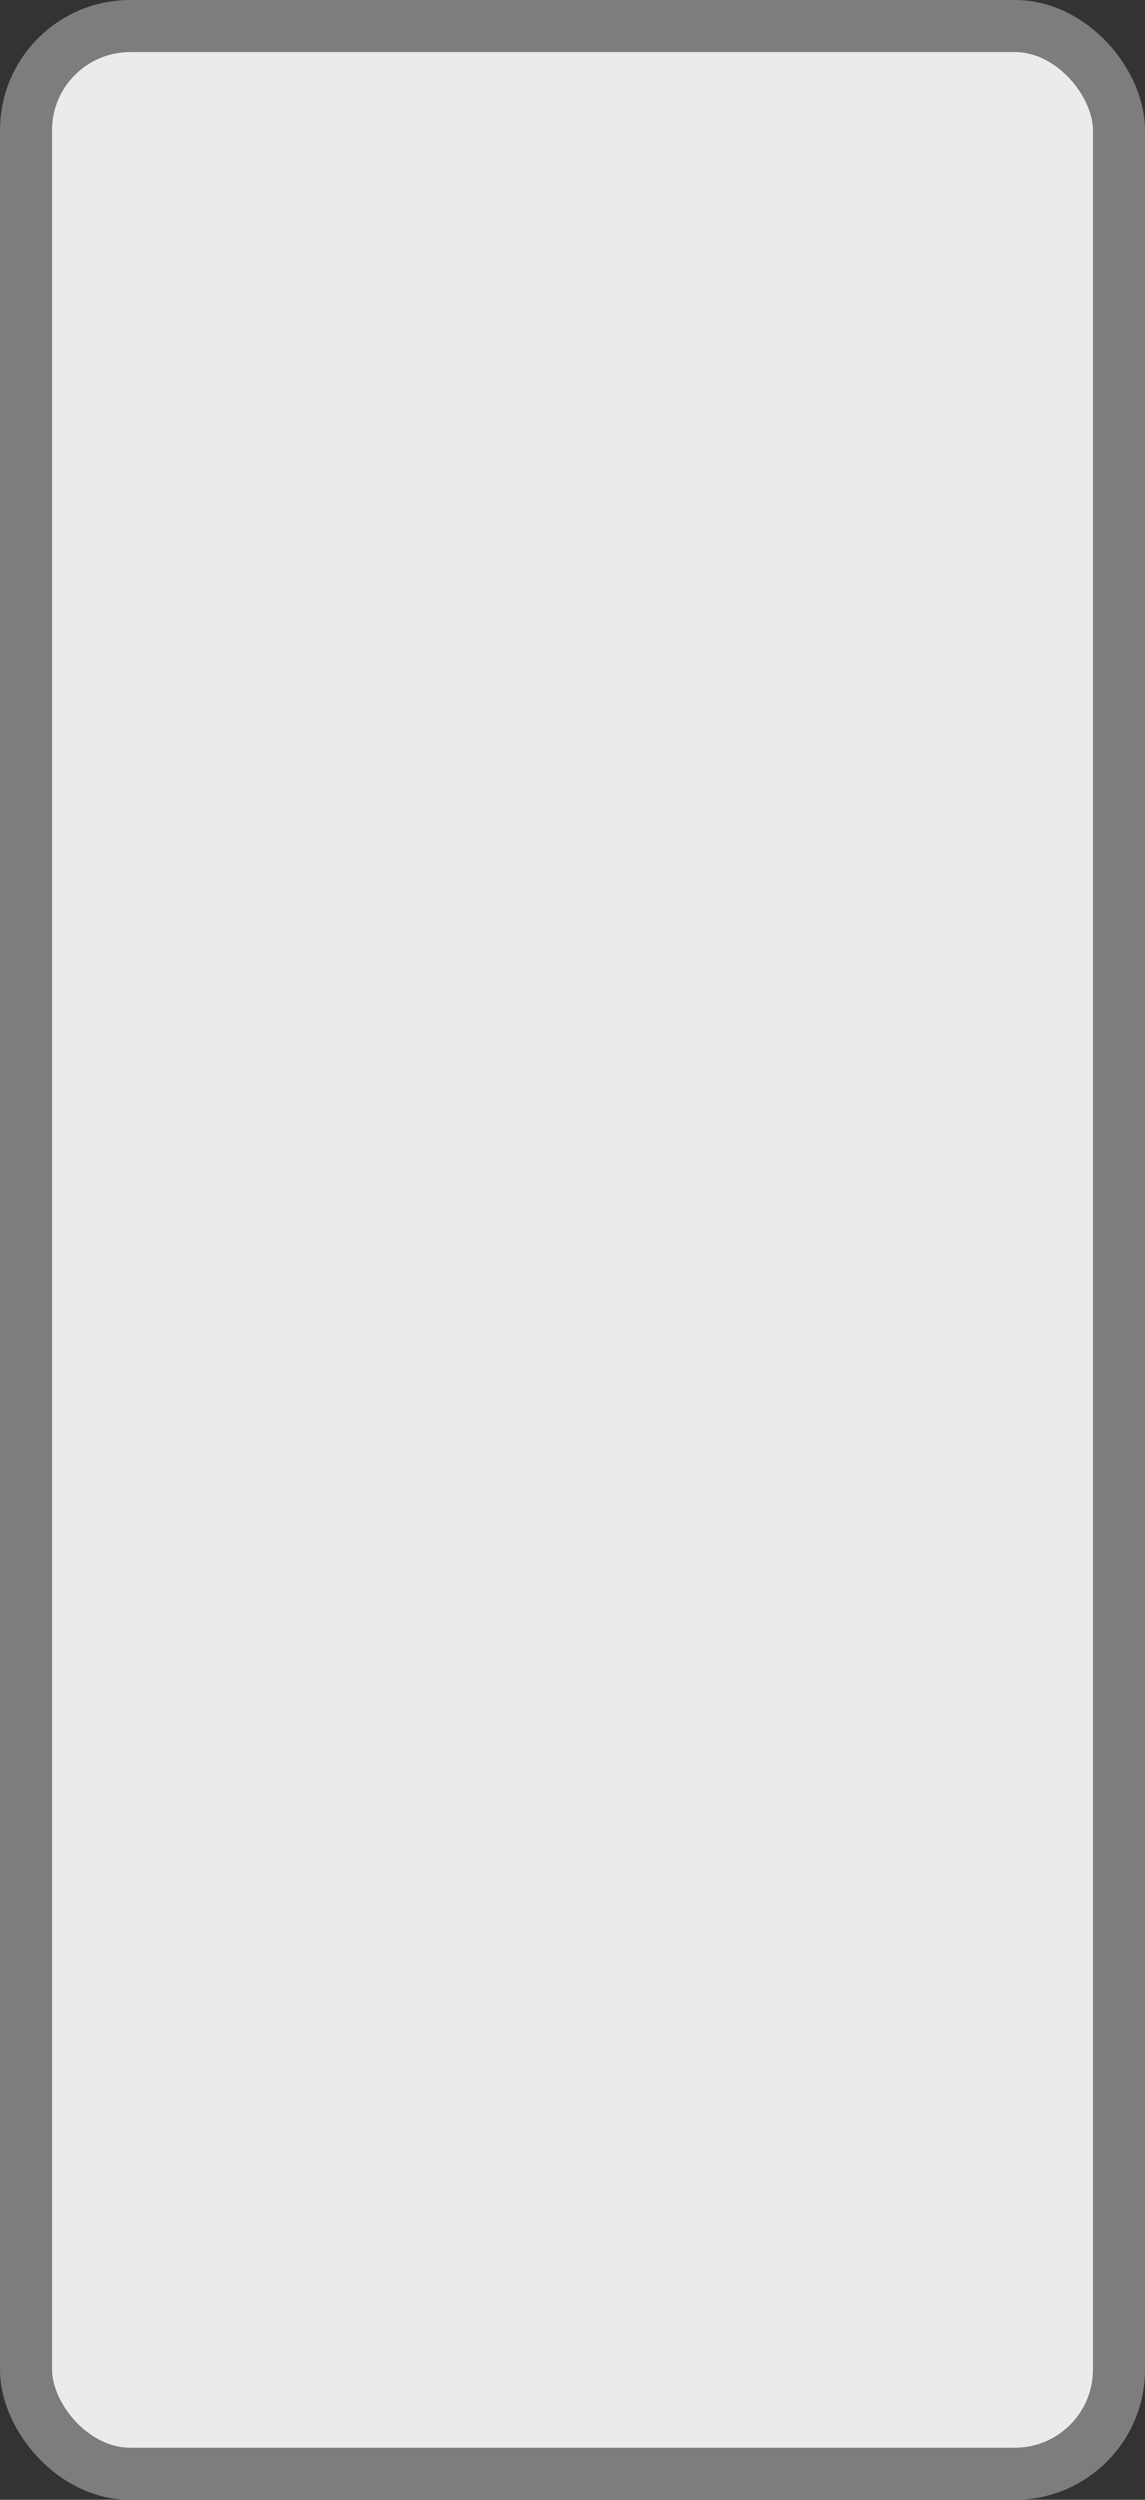 <?xml version='1.0' encoding='utf-8'?>
<svg xmlns="http://www.w3.org/2000/svg" width="100%" height="100%" viewBox="0 0 22 48">
  <rect x="0" y="0" width="22" height="48" fill="#333333" stroke="none"/>
  <rect x="0.5" y="0.5" width="21" height="47" rx="2" ry="2" id="shield" style="fill:#ebebeb;stroke:#7d7d7d;stroke-width:1;"/>
</svg>
